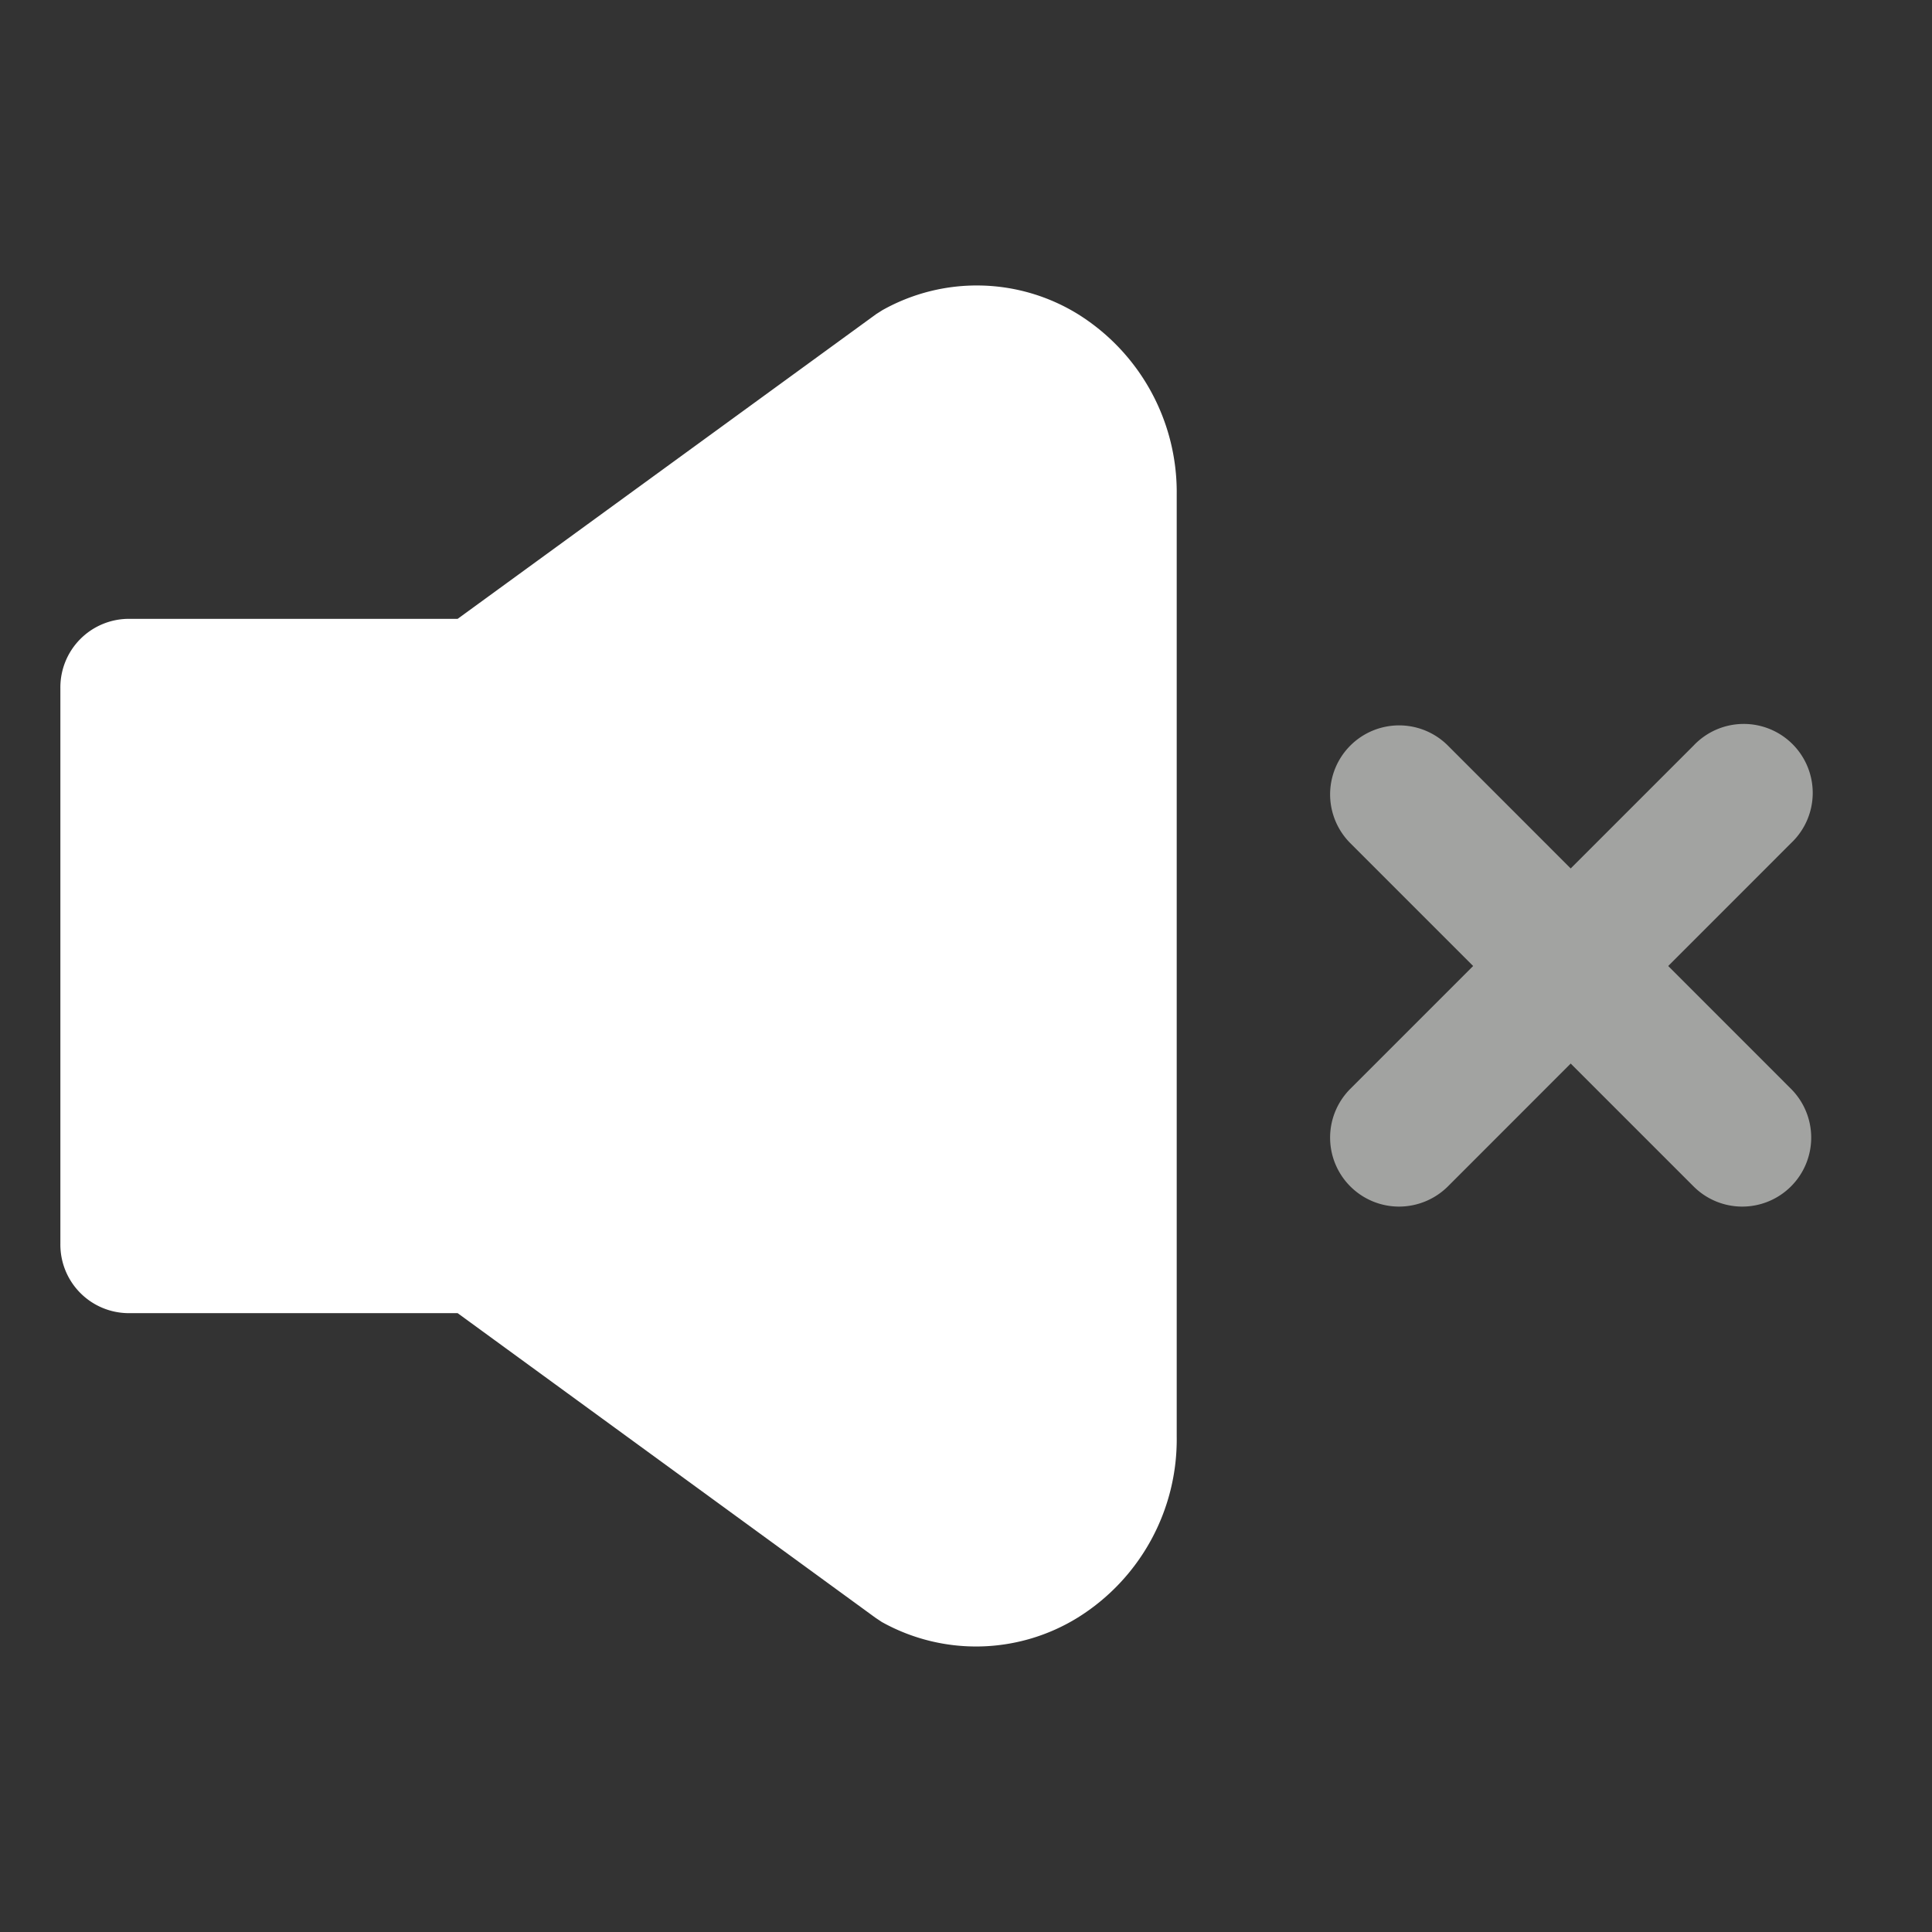 <?xml version="1.0" ?><svg id="Icons" viewBox="0 0 128 128" xmlns="http://www.w3.org/2000/svg" xmlns:xlink="http://www.w3.org/1999/xlink"><rect x="0" y="0" width="128" height="128" fill="#333333" stroke="none"/><defs><style>.cls-1{fill:#A2A3A1;}.cls-2{fill:url(#New_Gradient_Swatch_1);}</style><linearGradient gradientUnits="userSpaceOnUse" id="New_Gradient_Swatch_1" x1="4" x2="78" y1="64" y2="64"><stop offset="0" stop-color="#ffffff"/><stop offset="1" stop-color="#ffffff"/></linearGradient></defs><path class="cls-1" d="M115.43,79.94a4.56,4.56,0,0,1-3.23-1.34L89.46,55.86a4.57,4.57,0,1,1,6.47-6.46l22.73,22.74a4.57,4.57,0,0,1-3.23,7.8Z"/><path class="cls-1" d="M92.69,79.94a4.57,4.57,0,0,1-3.23-7.8L112.2,49.4a4.57,4.57,0,1,1,6.46,6.46L95.93,78.6A4.6,4.6,0,0,1,92.69,79.94Z"/><path class="cls-2" d="M71.46,20.84a12.77,12.77,0,0,0-13-.29l-.41.26L30.32,41H8.51A4.54,4.54,0,0,0,4,45.57V82.43A4.54,4.54,0,0,0,8.51,87H30.32L58,107.18l.42.28a12.82,12.82,0,0,0,13-.3,13.9,13.9,0,0,0,6.54-12V32.79A13.9,13.9,0,0,0,71.46,20.84Z"/></svg>